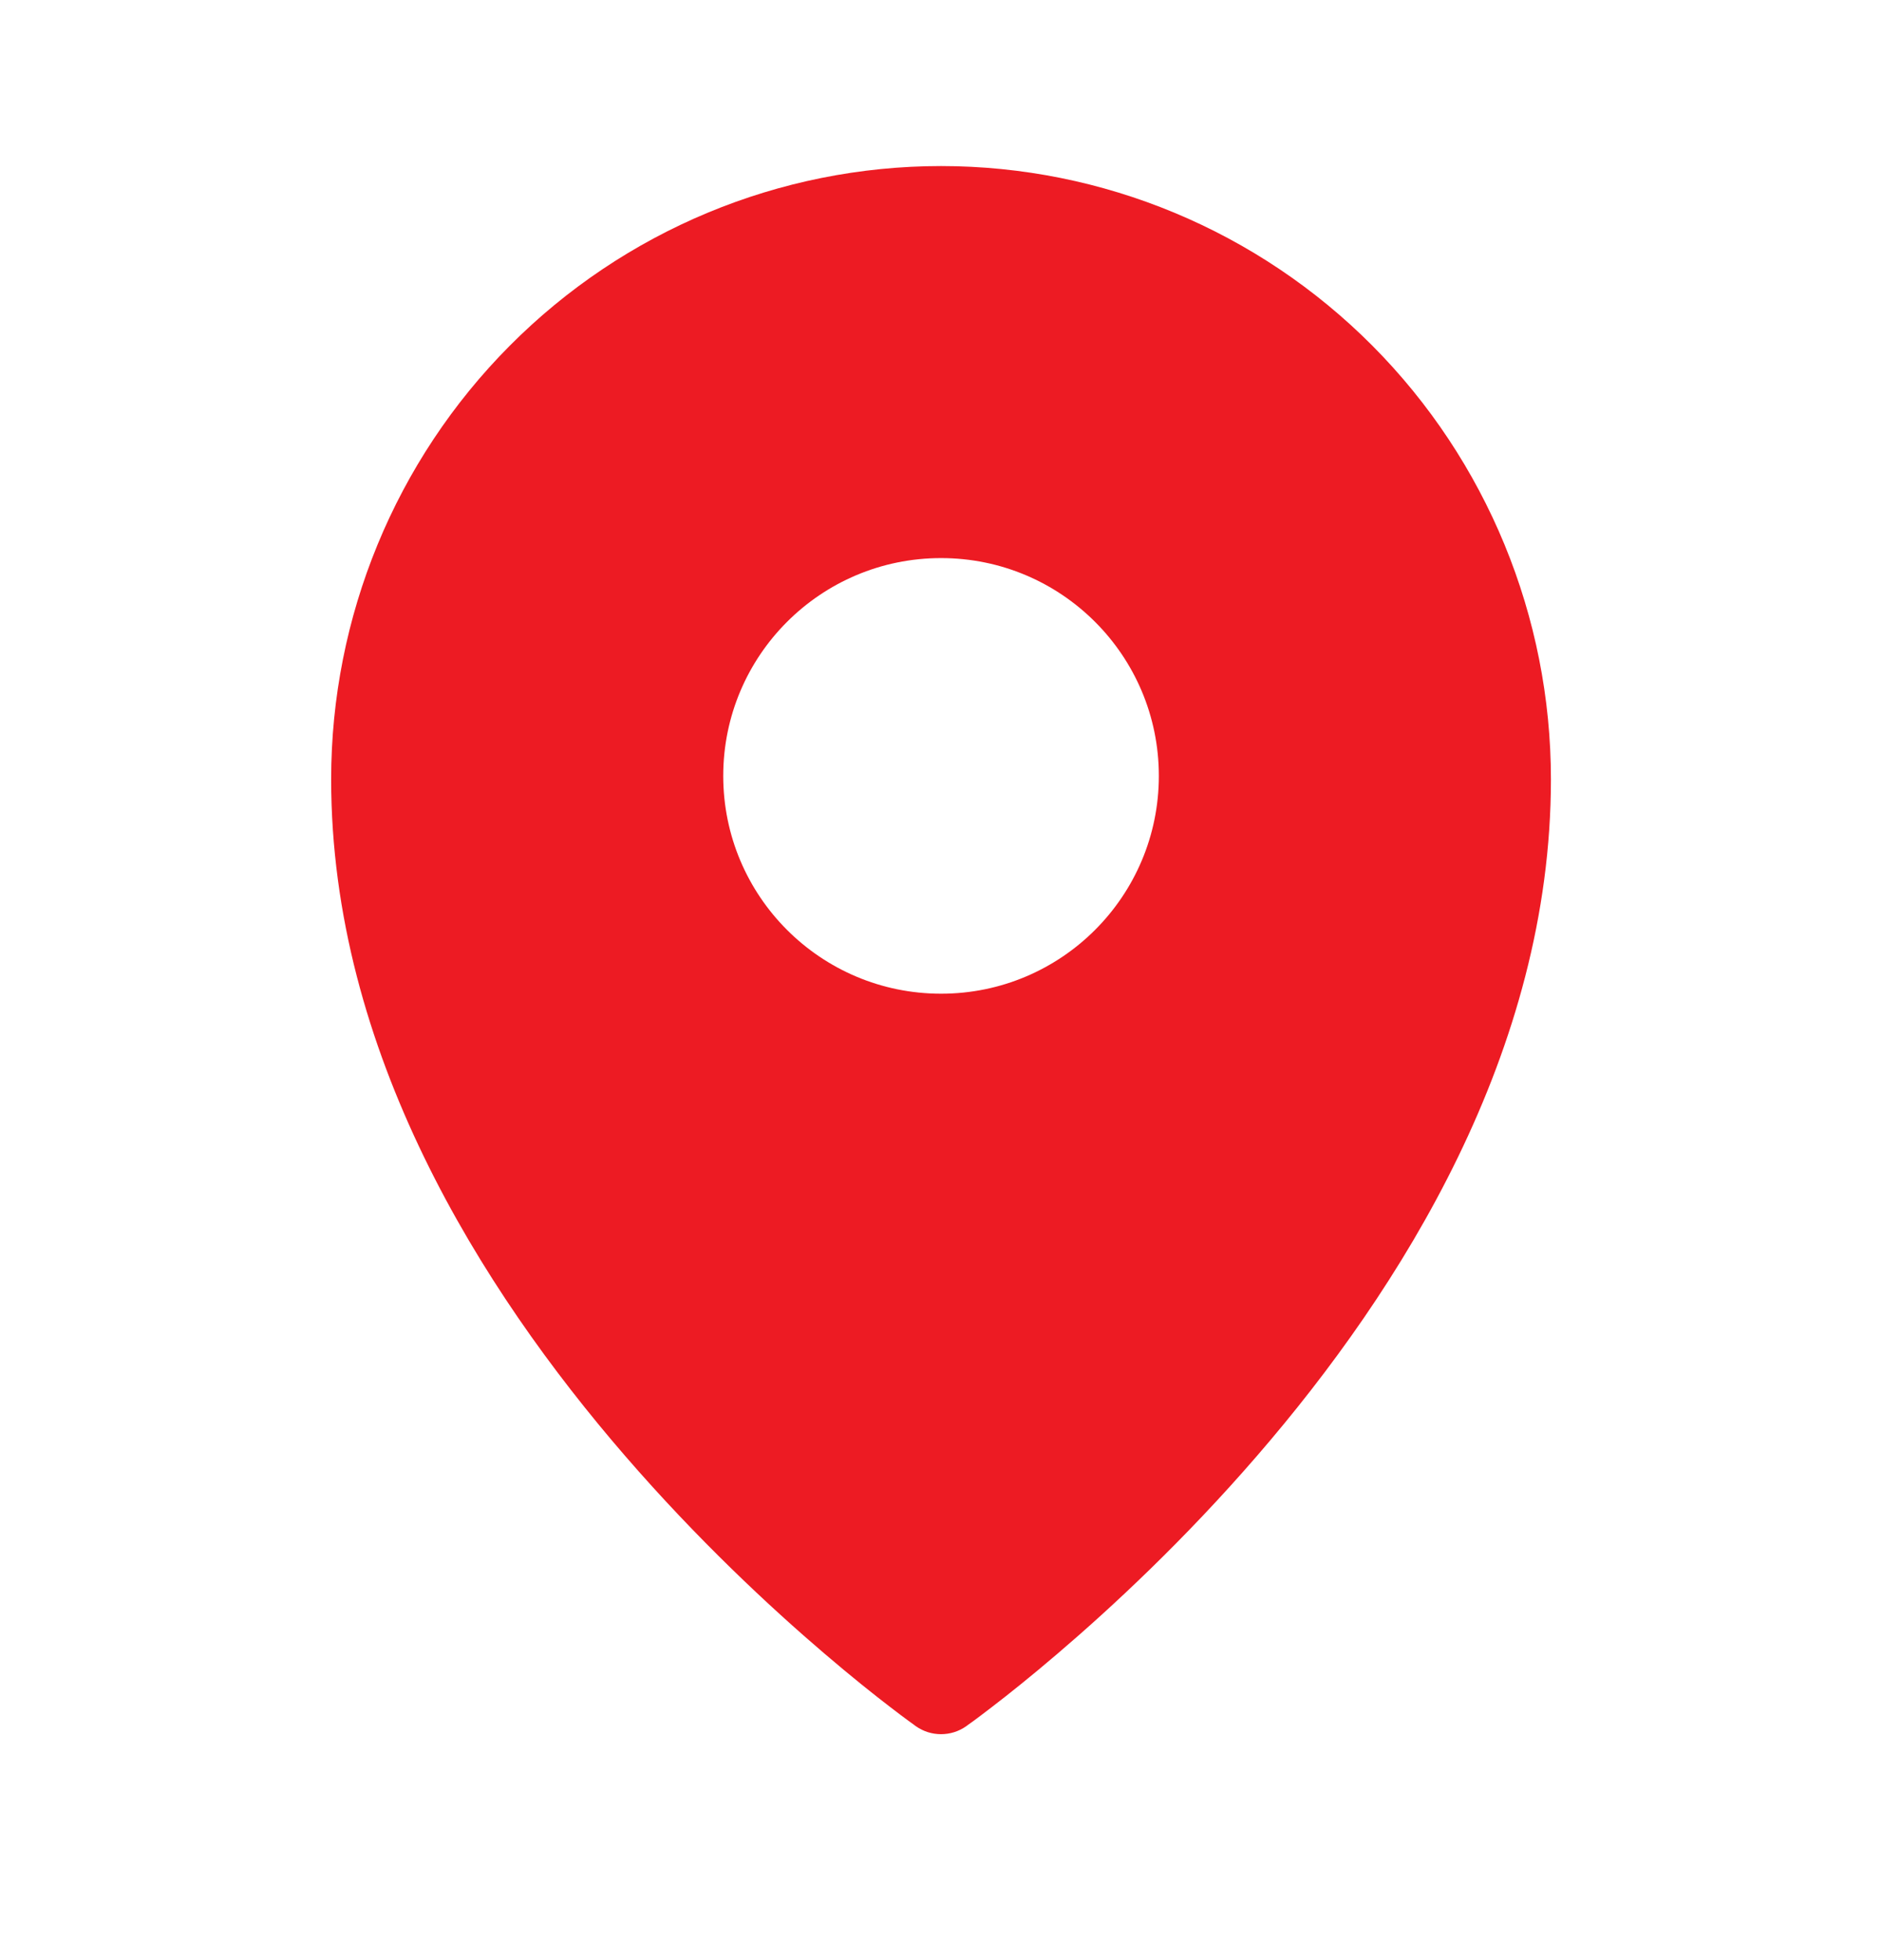 <svg width="24" height="25" viewBox="0 0 24 25" fill="none" xmlns="http://www.w3.org/2000/svg">
<path fill-rule="evenodd" clip-rule="evenodd" d="M11.68 22.017C11.681 22.017 11.681 22.017 12.001 21.563L11.68 22.017ZM12.321 22.017L12.323 22.016L12.328 22.012L12.345 21.999C12.361 21.988 12.383 21.973 12.411 21.952C12.466 21.911 12.547 21.851 12.649 21.772C12.854 21.615 13.143 21.385 13.49 21.088C14.183 20.496 15.107 19.637 16.032 18.566C17.869 16.441 19.778 13.407 19.778 9.939C19.778 7.866 18.96 5.877 17.502 4.41C16.043 2.943 14.064 2.118 12.001 2.118C9.937 2.118 7.958 2.943 6.5 4.41C5.041 5.877 4.223 7.866 4.223 9.939C4.223 13.407 6.132 16.441 7.969 18.566C8.895 19.637 9.818 20.496 10.511 21.088C10.858 21.385 11.147 21.615 11.352 21.772C11.454 21.851 11.535 21.911 11.591 21.952C11.619 21.973 11.64 21.988 11.656 21.999L11.673 22.012L11.678 22.016L11.68 22.017C11.872 22.152 12.129 22.152 12.321 22.017ZM12.001 21.563L12.321 22.017C12.32 22.017 12.32 22.017 12.001 21.563ZM14.778 9.896C14.778 11.43 13.535 12.674 12.001 12.674C10.466 12.674 9.223 11.43 9.223 9.896C9.223 8.362 10.466 7.118 12.001 7.118C13.535 7.118 14.778 8.362 14.778 9.896Z" fill="#ED1B23"/>
</svg>
